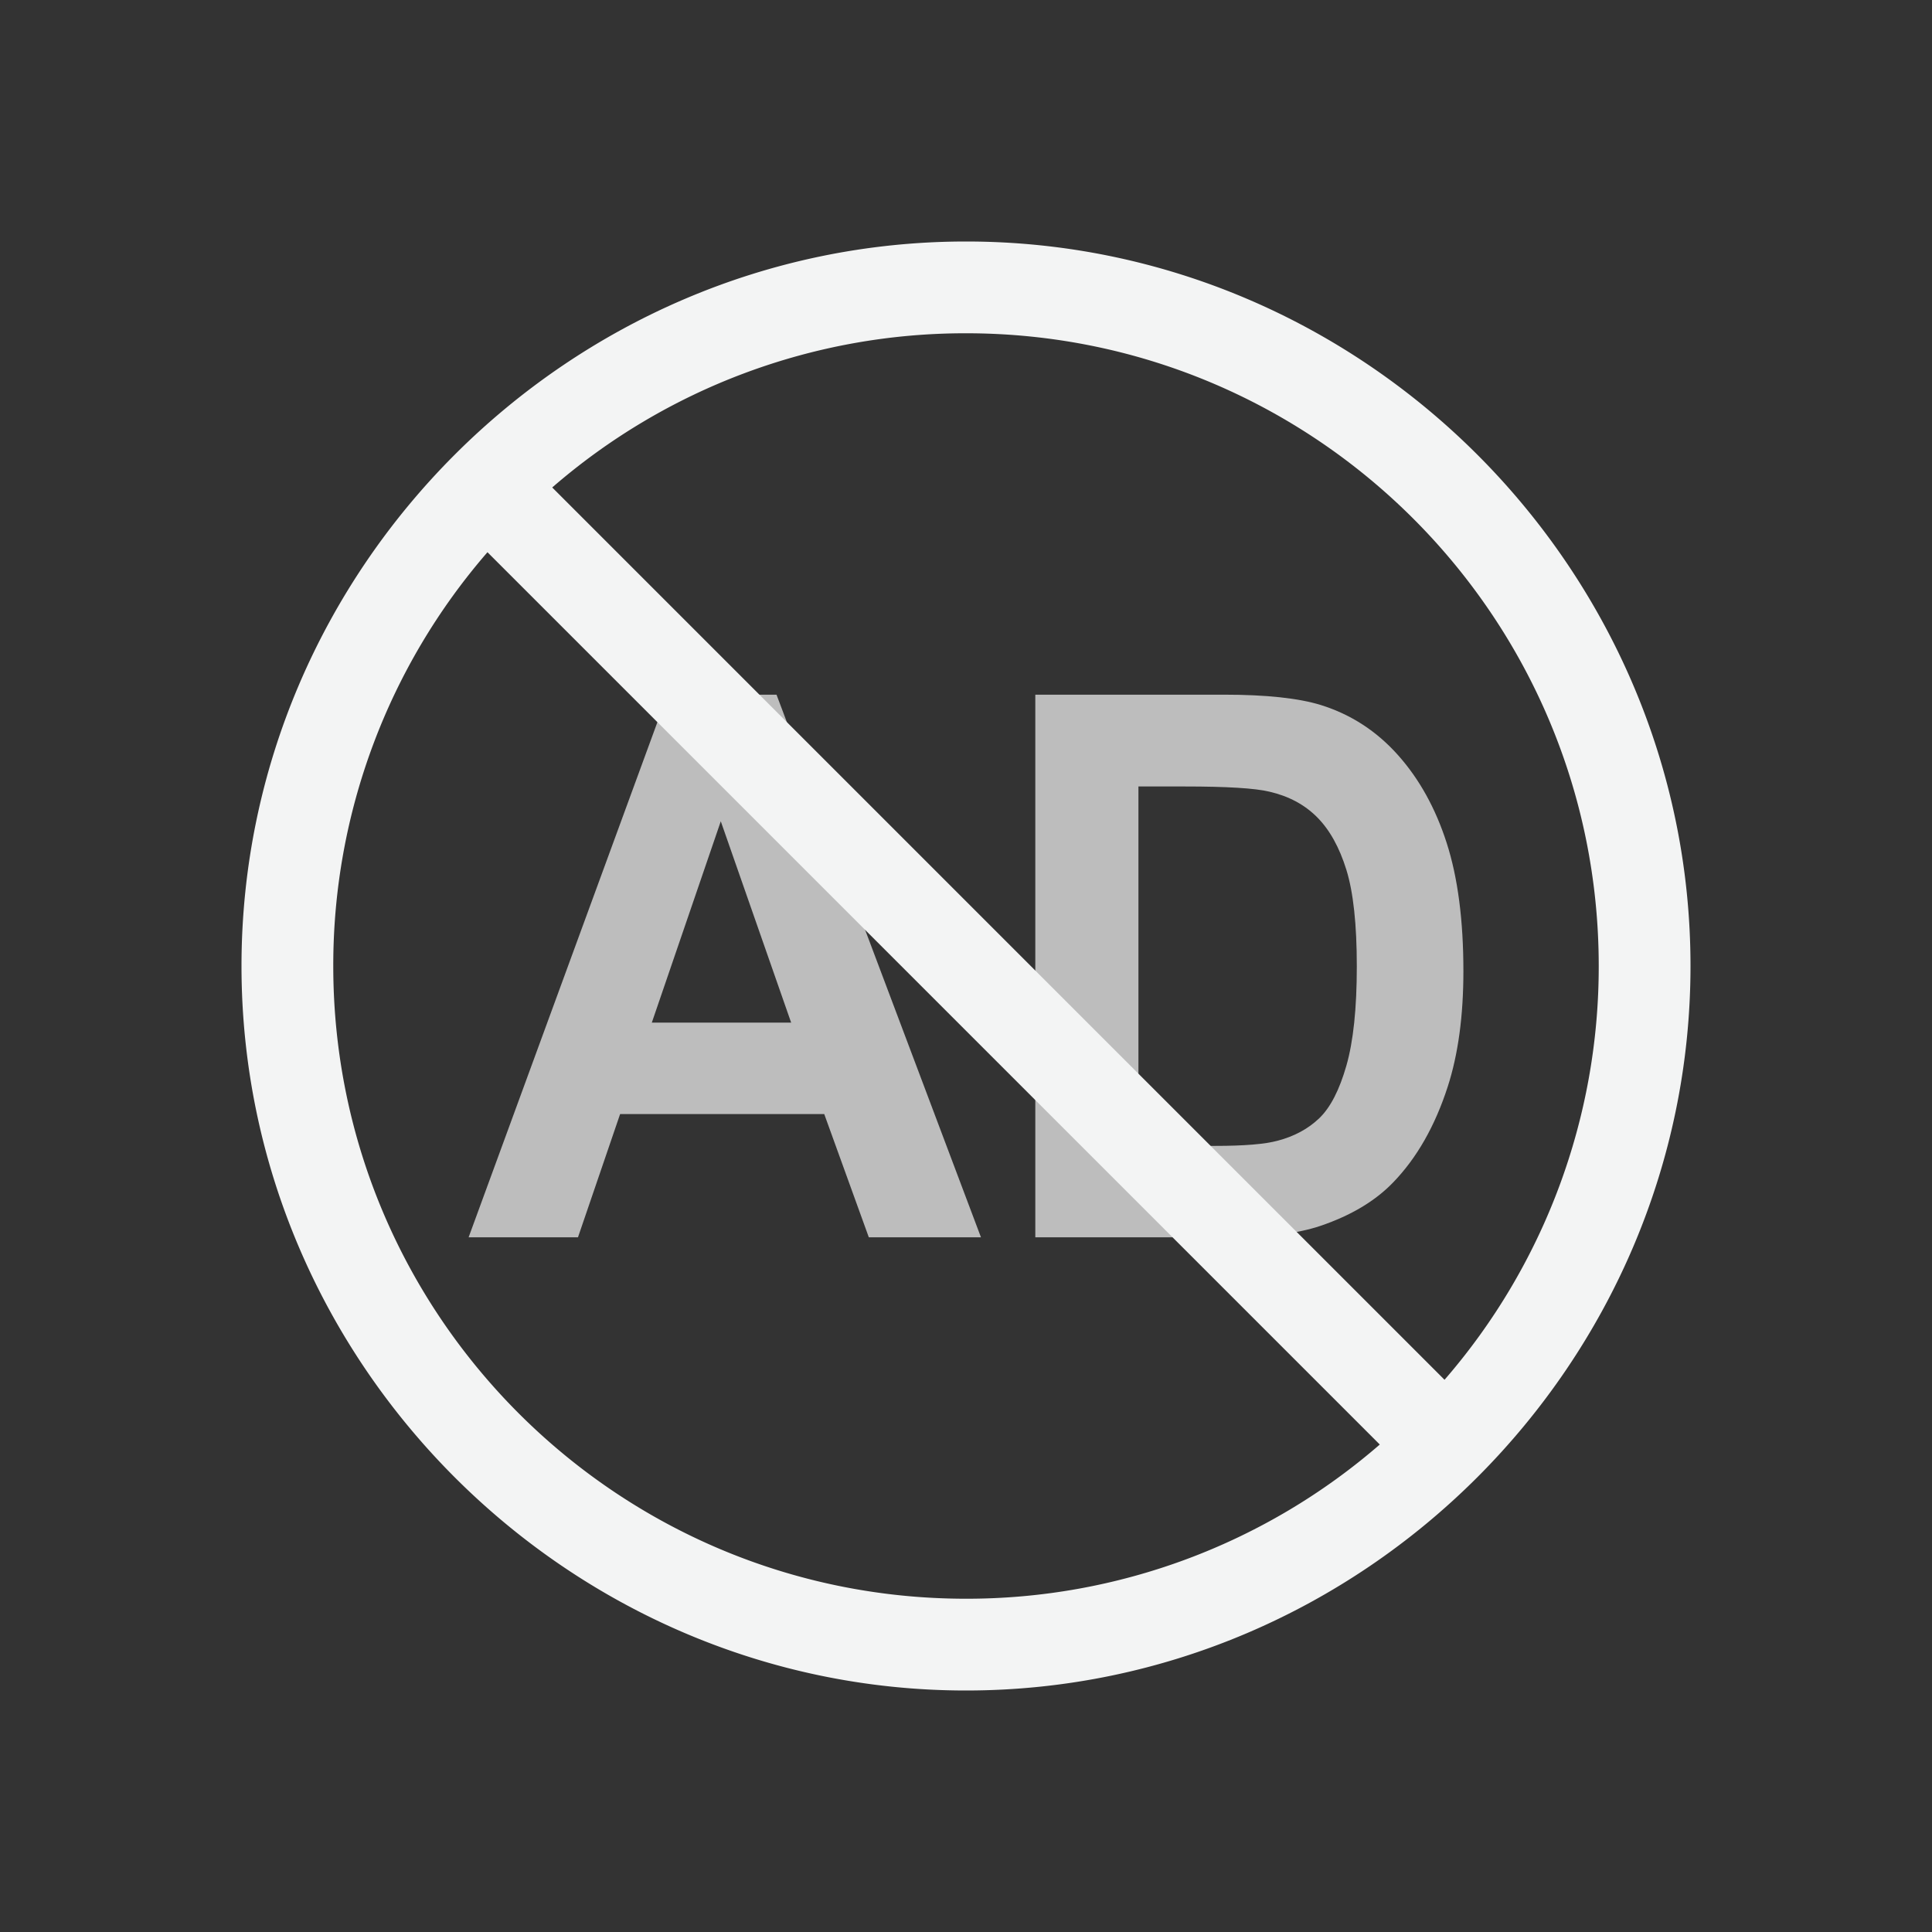 <svg xmlns="http://www.w3.org/2000/svg" xml:space="preserve" fill-rule="evenodd" stroke-linejoin="round" stroke-miterlimit="2" clip-rule="evenodd" viewBox="0 0 64 64">
  <rect x="0" y="0" width="64" height="64" fill="#333333" stroke="none"/>
  <g id="grey" fill="#bdbdbd" fill-rule="nonzero">
    <path d="M32.496 40.988h-3.715l-1.477-4.083h-6.762l-1.396 4.083h-3.623l6.588-17.976h3.612l6.773 17.976Zm-6.288-7.112-2.331-6.67-2.285 6.67h4.616Z"/>
    <path d="M34.296 23.012h6.243c1.407 0 2.48.115 3.219.344.992.31 1.842.862 2.55 1.655.708.793 1.246 1.764 1.615 2.912.37 1.149.554 2.565.554 4.249 0 1.479-.173 2.754-.519 3.825-.423 1.308-1.027 2.367-1.812 3.176-.592.613-1.392 1.091-2.4 1.434-.754.254-1.761.381-3.023.381h-6.427V23.012Zm3.416 3.041v11.906h2.55c.954 0 1.642-.057 2.065-.172.554-.147 1.014-.396 1.379-.748.365-.351.663-.929.894-1.735.231-.805.346-1.902.346-3.292 0-1.389-.115-2.456-.346-3.2-.231-.744-.554-1.324-.969-1.741-.415-.417-.942-.699-1.581-.846-.477-.115-1.411-.172-2.804-.172h-1.534Z"/>
  </g>
  <g id="white">
    <path fill="#f3f4f4" d="M32 8h.005C45.168 8 56 18.832 56 31.995V32c0 13.166-10.834 24-24 24S8 45.166 8 32 18.834 8 32 8ZM16.148 18.293A20.875 20.875 0 0 0 11.04 32c0 11.568 9.392 20.96 20.96 20.96a20.875 20.875 0 0 0 13.707-5.108L16.148 18.293Zm31.704 27.414A20.875 20.875 0 0 0 52.96 32c0-11.568-9.392-20.96-20.96-20.96a20.875 20.875 0 0 0-13.707 5.108l29.559 29.559Z"/>
  </g>
</svg>

